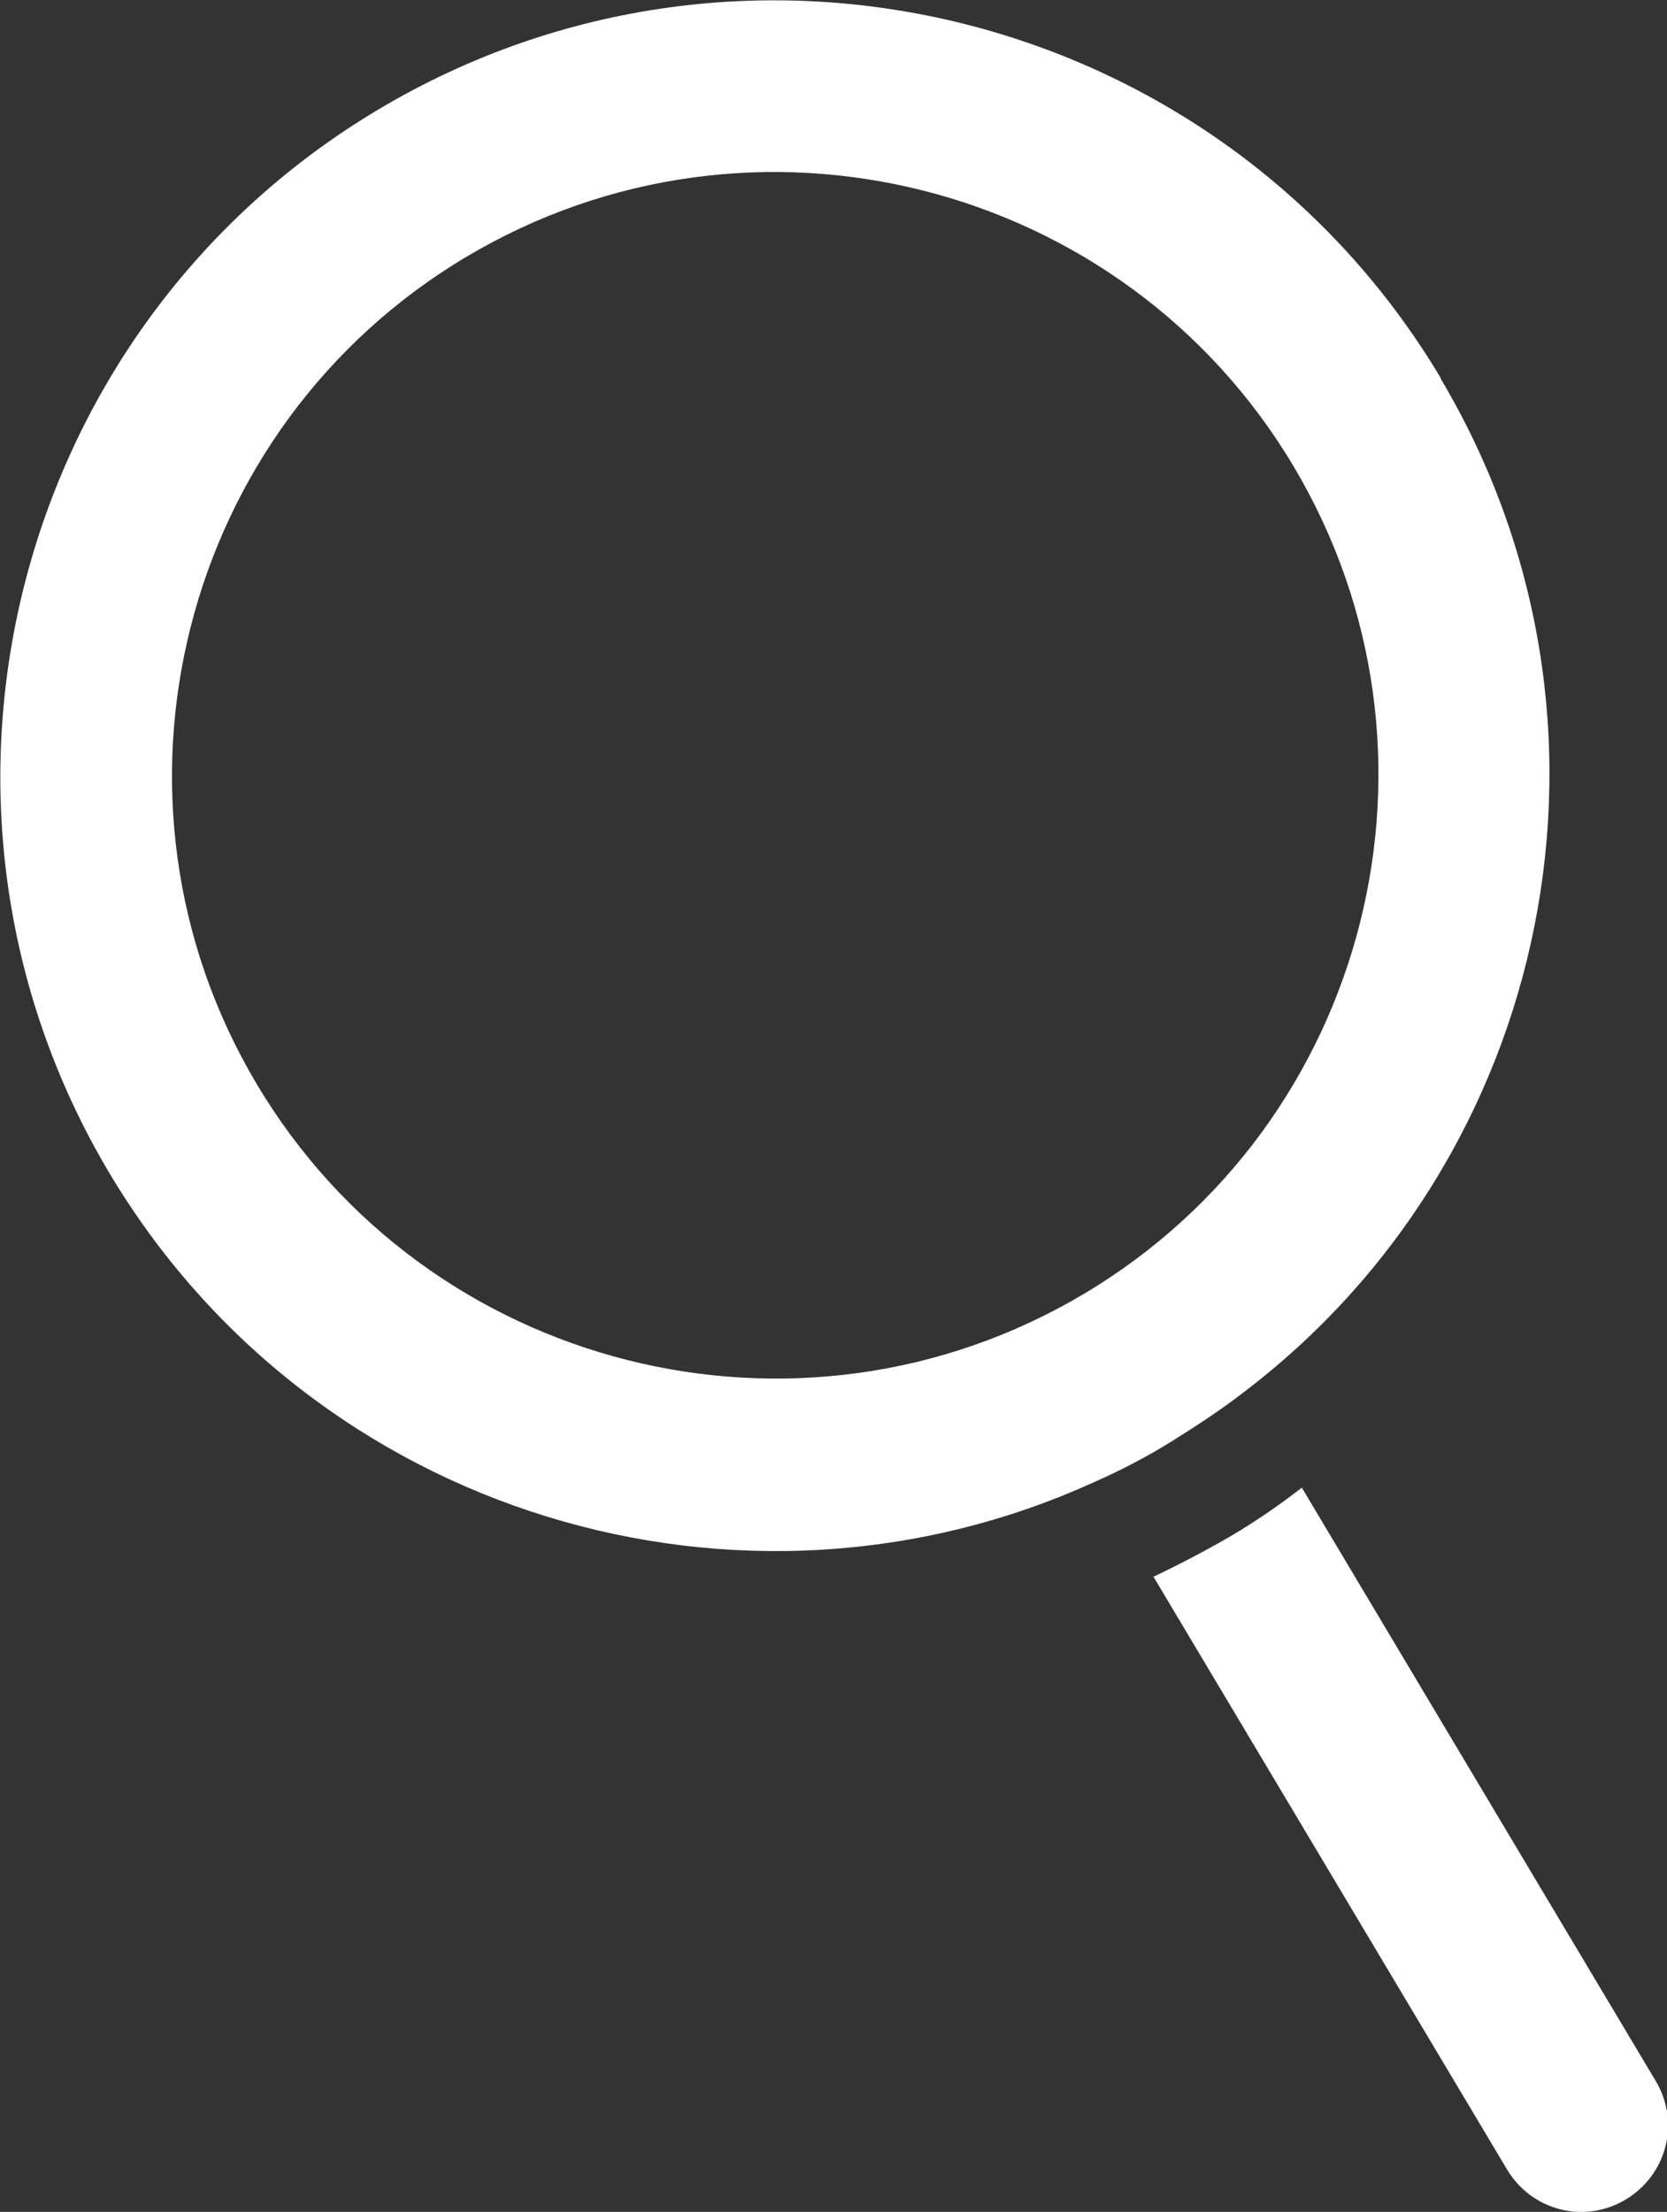 <?xml version="1.0" encoding="UTF-8"?>
<svg id="Capa_2" data-name="Capa 2" xmlns="http://www.w3.org/2000/svg" viewBox="0 0 16.16 21.44">
  <rect x="0" y="0" width="16.16" height="21.44" fill="#333333" stroke="none"/>
  <defs>
    <style>
      .cls-1 {
        fill: #fff;
      }
    </style>
  </defs>
  <g id="Capa_1-2" data-name="Capa 1">
    <g>
      <path class="cls-1" d="m11.18,15.28l3.43,5.75c.24.4.75.53,1.15.29s.53-.75.29-1.15l-3.43-5.75c-.22.17-.45.33-.69.47s-.49.27-.74.39Z"/>
      <path class="cls-1" d="m13.97,3.67C11.85.11,7.23-1.06,3.67,1.06.11,3.18-1.06,7.81,1.06,11.37c1.98,3.32,6.13,4.56,9.56,2.99.25-.11.5-.24.74-.39s.47-.3.69-.47c3.01-2.28,3.89-6.52,1.91-9.84Zm-3.46,8.87c-2.77,1.65-6.37.74-8.02-2.03-1.65-2.77-.74-6.37,2.03-8.02,2.77-1.65,6.37-.74,8.02,2.03,1.65,2.77.74,6.37-2.03,8.02Z"/>
    </g>
  </g>
</svg>